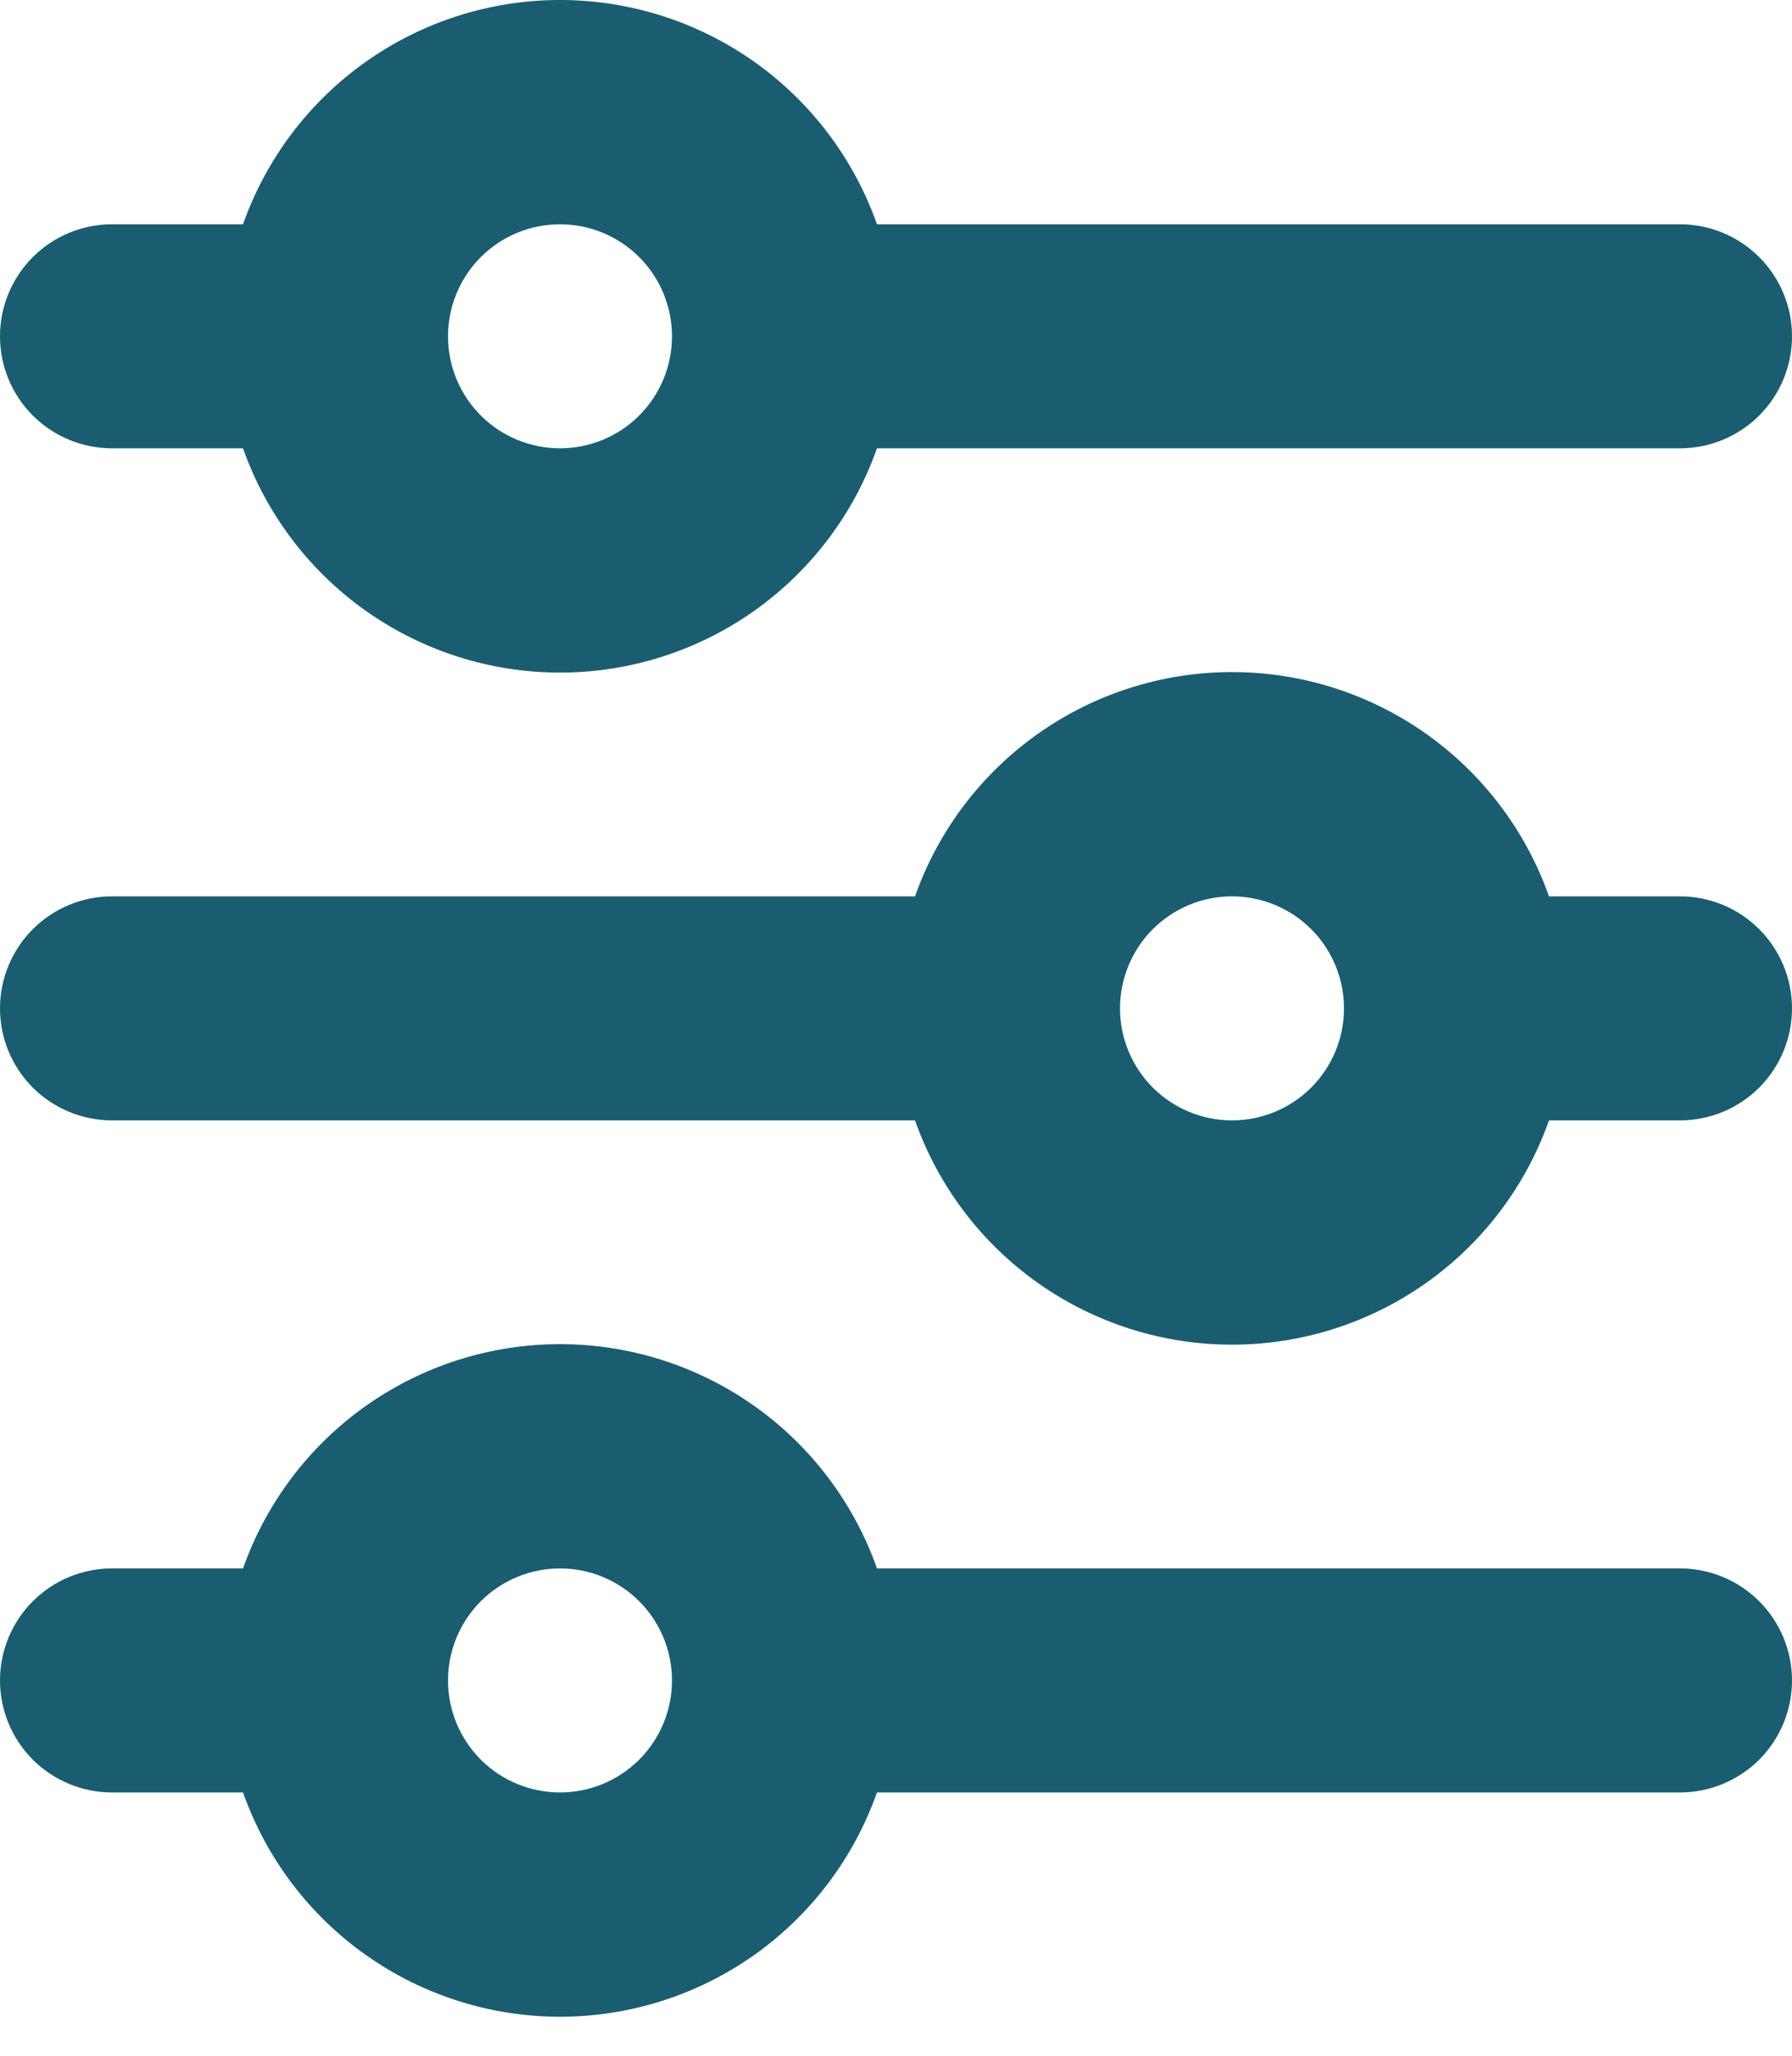 <svg width="34" height="39" viewBox="0 0 34 39" fill="none" xmlns="http://www.w3.org/2000/svg">
<path d="M10.625 4.255C10.061 4.255 9.521 4.479 9.122 4.878C8.724 5.276 8.5 5.817 8.5 6.38C8.5 6.944 8.724 7.484 9.122 7.883C9.521 8.281 10.061 8.505 10.625 8.505C11.189 8.505 11.729 8.281 12.128 7.883C12.526 7.484 12.75 6.944 12.75 6.38C12.75 5.817 12.526 5.276 12.128 4.878C11.729 4.479 11.189 4.255 10.625 4.255ZM4.611 4.255C5.05 3.011 5.864 1.933 6.942 1.171C8.019 0.409 9.306 0 10.625 0C11.944 0 13.231 0.409 14.309 1.171C15.386 1.933 16.2 3.011 16.639 4.255H31.875C32.439 4.255 32.979 4.479 33.378 4.878C33.776 5.276 34 5.817 34 6.38C34 6.944 33.776 7.484 33.378 7.883C32.979 8.281 32.439 8.505 31.875 8.505H16.639C16.2 9.749 15.386 10.827 14.309 11.589C13.231 12.351 11.944 12.76 10.625 12.76C9.306 12.76 8.019 12.351 6.942 11.589C5.864 10.827 5.05 9.749 4.611 8.505H2.125C1.561 8.505 1.021 8.281 0.622 7.883C0.224 7.484 0 6.944 0 6.38C0 5.817 0.224 5.276 0.622 4.878C1.021 4.479 1.561 4.255 2.125 4.255H4.611ZM23.375 17.005C22.811 17.005 22.271 17.229 21.872 17.628C21.474 18.026 21.25 18.567 21.25 19.13C21.25 19.694 21.474 20.234 21.872 20.633C22.271 21.031 22.811 21.255 23.375 21.255C23.939 21.255 24.479 21.031 24.878 20.633C25.276 20.234 25.5 19.694 25.5 19.13C25.5 18.567 25.276 18.026 24.878 17.628C24.479 17.229 23.939 17.005 23.375 17.005ZM17.361 17.005C17.8 15.761 18.614 14.684 19.692 13.921C20.769 13.159 22.056 12.75 23.375 12.75C24.694 12.75 25.981 13.159 27.058 13.921C28.136 14.684 28.95 15.761 29.389 17.005H31.875C32.439 17.005 32.979 17.229 33.378 17.628C33.776 18.026 34 18.567 34 19.13C34 19.694 33.776 20.234 33.378 20.633C32.979 21.031 32.439 21.255 31.875 21.255H29.389C28.95 22.5 28.136 23.577 27.058 24.339C25.981 25.101 24.694 25.51 23.375 25.51C22.056 25.51 20.769 25.101 19.692 24.339C18.614 23.577 17.8 22.5 17.361 21.255H2.125C1.561 21.255 1.021 21.031 0.622 20.633C0.224 20.234 0 19.694 0 19.13C0 18.567 0.224 18.026 0.622 17.628C1.021 17.229 1.561 17.005 2.125 17.005H17.361ZM10.625 29.755C10.061 29.755 9.521 29.979 9.122 30.378C8.724 30.776 8.5 31.317 8.5 31.88C8.5 32.444 8.724 32.984 9.122 33.383C9.521 33.781 10.061 34.005 10.625 34.005C11.189 34.005 11.729 33.781 12.128 33.383C12.526 32.984 12.75 32.444 12.75 31.88C12.75 31.317 12.526 30.776 12.128 30.378C11.729 29.979 11.189 29.755 10.625 29.755ZM4.611 29.755C5.05 28.511 5.864 27.433 6.942 26.671C8.019 25.909 9.306 25.5 10.625 25.5C11.944 25.5 13.231 25.909 14.309 26.671C15.386 27.433 16.2 28.511 16.639 29.755H31.875C32.439 29.755 32.979 29.979 33.378 30.378C33.776 30.776 34 31.317 34 31.88C34 32.444 33.776 32.984 33.378 33.383C32.979 33.781 32.439 34.005 31.875 34.005H16.639C16.2 35.249 15.386 36.327 14.309 37.089C13.231 37.851 11.944 38.26 10.625 38.26C9.306 38.26 8.019 37.851 6.942 37.089C5.864 36.327 5.05 35.249 4.611 34.005H2.125C1.561 34.005 1.021 33.781 0.622 33.383C0.224 32.984 0 32.444 0 31.88C0 31.317 0.224 30.776 0.622 30.378C1.021 29.979 1.561 29.755 2.125 29.755H4.611Z" fill="#1A5D71"/>
</svg>
